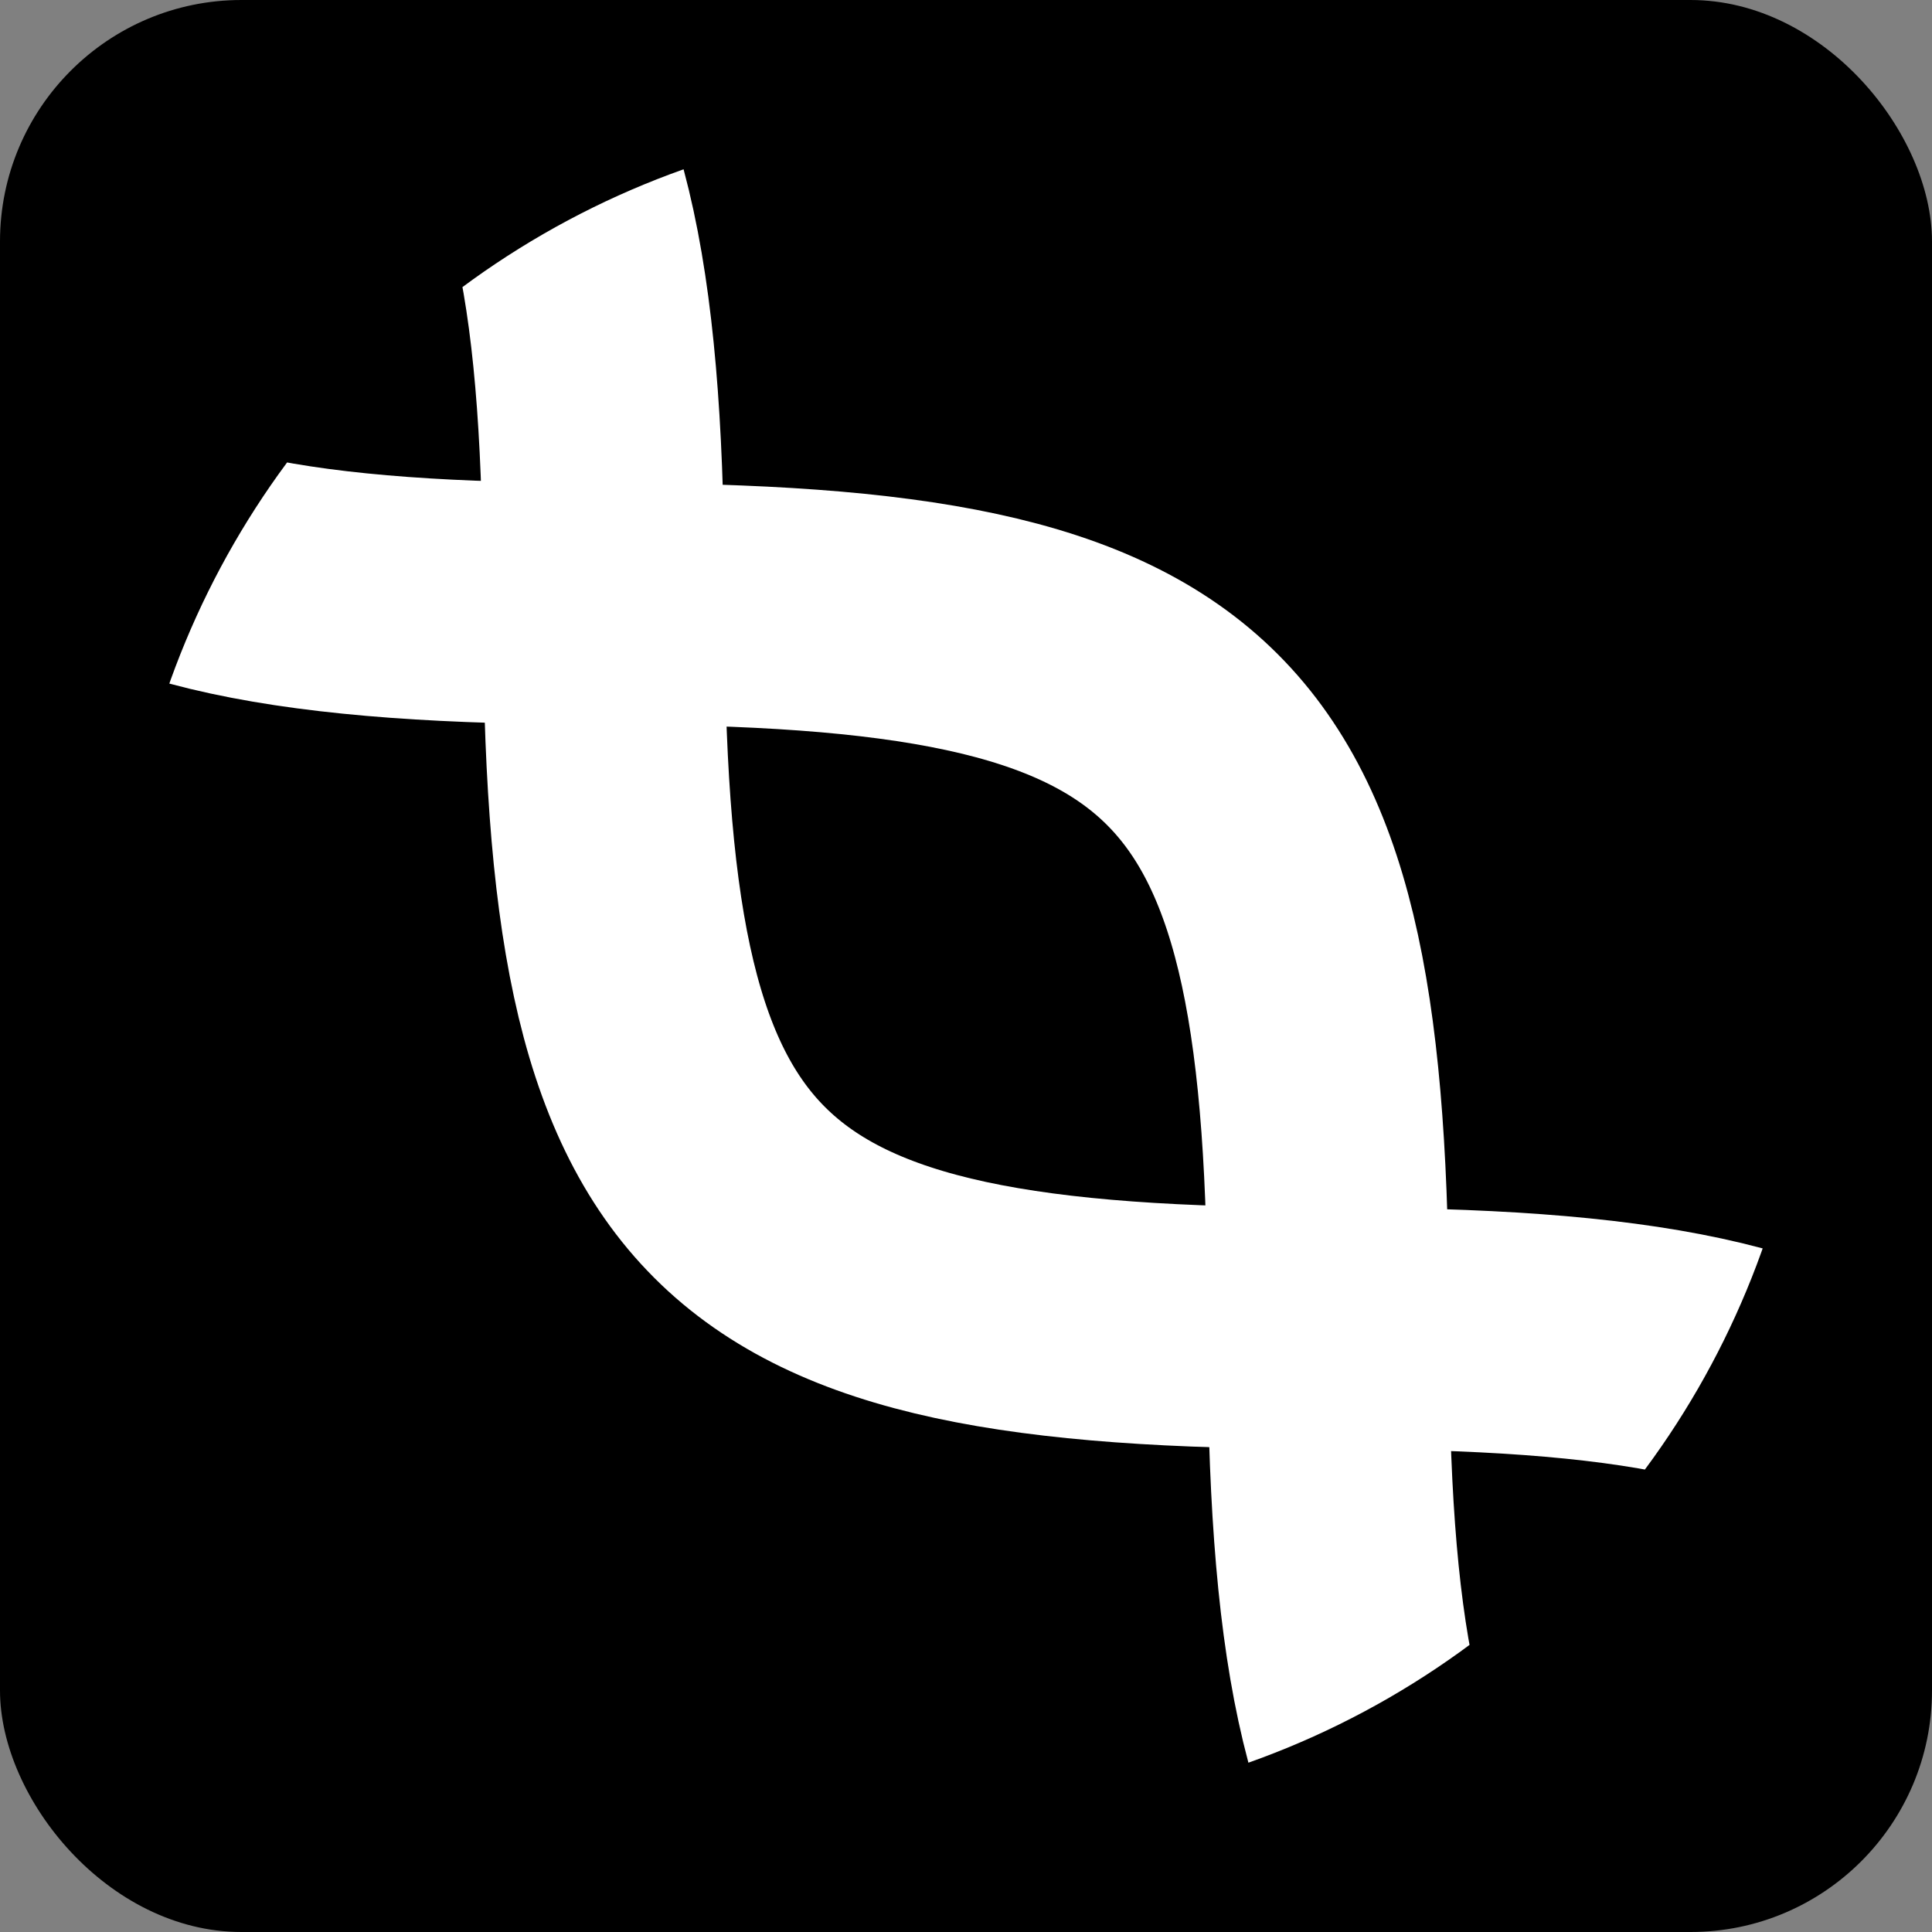 <?xml version="1.0" standalone="yes"?>
<svg viewBox="0 0 16 16" width="512" height="512">
	<rect x="0" y="0" width="16" height="16" fill="#808080" stroke="none"/>
	<defs>
		<linearGradient
				id="grad1"
				x1="0%"
				y1="0%"
				x2="100%"
				y2="100%">
			<stop
					offset="0%"
					style="stop-color:rgb(255,255,0);stop-opacity:1" />
			<stop
					offset="100%"
					style="stop-color:rgb(255,0,0);stop-opacity:1" />
		</linearGradient>
		<linearGradient
				id="grad2"
				x1="0%"
				y1="0%"
				x2="100%"
				y2="100%">
			<stop
					offset="0%"
					style="stop-color:rgb(255,0,0);stop-opacity:1" />
			<stop
					offset="100%"
					style="stop-color:rgb(255,255,0);stop-opacity:1" />
		</linearGradient>
		<rect
				x="0"
				y="0"
				height="16"
				width="16"
				fill="white" />
		<clipPath id="circleClip">
			<circle
					cx="8"
					cy="8"
					r="7"
					mask="url(#maskPath)" />
		</clipPath>
	</defs>
	<rect
			x="0"
			y="0"
			width="16"
			height="16"
			rx="2"
			ry="2"/>
	<g clip-path="url(#circleClip)">
		<path
				d="M-1,-1
					 c0,5 1,6 6,6
					 c5,0 6,1 6,6
					 c0,5 1,6 6,6"
				stroke-width="2"
				stroke="white"
				fill="none" />
		<path
				d="M-1,-1
					 c5,0 6,1 6,6
					 c0,5 1,6 6,6
					 c5,0 6,1 6,6"
				stroke-width="2"
				stroke="white"
				fill="none" />
	</g>
</svg>